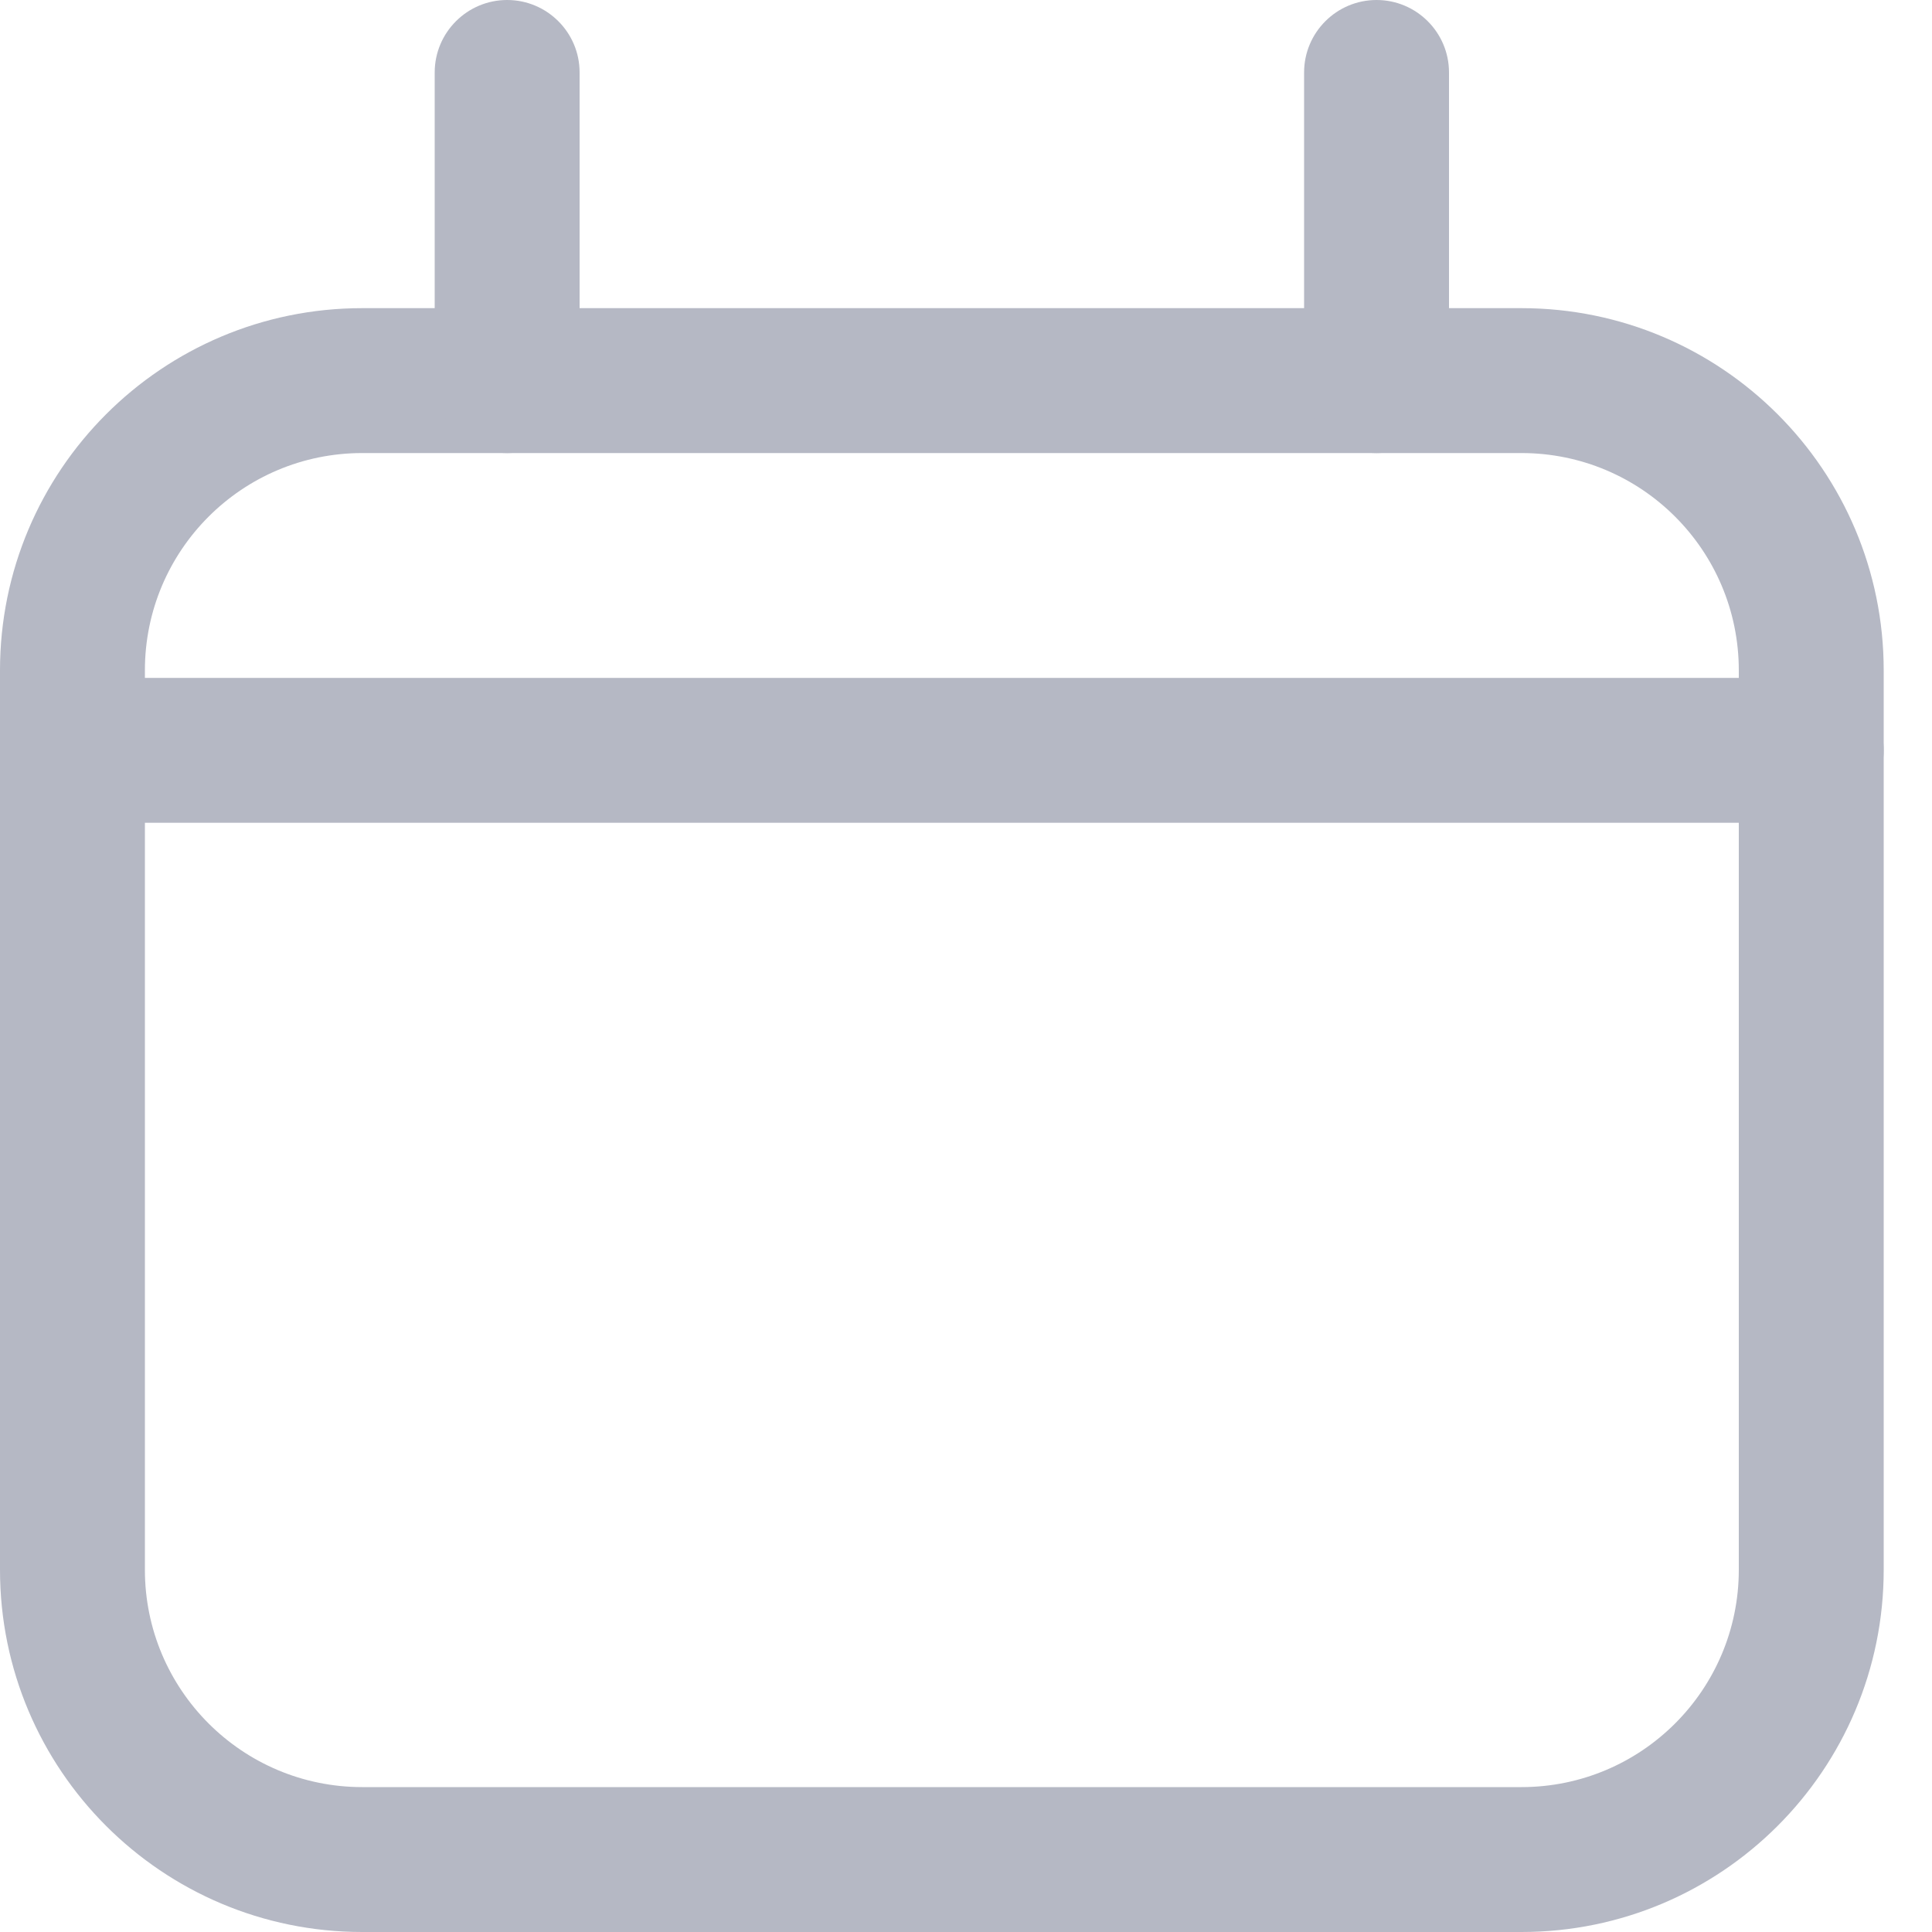 <svg width="16" height="16" viewBox="0 0 16 16" fill="none" xmlns="http://www.w3.org/2000/svg">
<path fill-rule="evenodd" clip-rule="evenodd" d="M0 5.552C0 3.895 1.343 2.552 3 2.552H12.6C14.257 2.552 15.6 3.895 15.6 5.552V13C15.6 14.657 14.257 16 12.6 16H3C1.343 16 0 14.657 0 13V5.552ZM3 3.752C2.006 3.752 1.2 4.557 1.2 5.552V13C1.2 13.994 2.006 14.8 3 14.8H12.6C13.594 14.8 14.4 13.994 14.4 13V5.552C14.4 4.557 13.594 3.752 12.6 3.752H3Z" fill="#B5B8C4"/>
<path fill-rule="evenodd" clip-rule="evenodd" d="M4.2 0C4.531 0 4.8 0.269 4.8 0.6V3.152C4.8 3.483 4.531 3.752 4.2 3.752C3.869 3.752 3.6 3.483 3.6 3.152V0.6C3.6 0.269 3.869 0 4.2 0Z" fill="#B5B8C4"/>
<path fill-rule="evenodd" clip-rule="evenodd" d="M11.4 0C11.731 0 12 0.269 12 0.6V3.152C12 3.483 11.731 3.752 11.4 3.752C11.069 3.752 10.8 3.483 10.8 3.152V0.6C10.8 0.269 11.069 0 11.4 0Z" fill="#B5B8C4"/>
<path fill-rule="evenodd" clip-rule="evenodd" d="M0 6.214C0 5.882 0.269 5.614 0.6 5.614H15C15.331 5.614 15.6 5.882 15.6 6.214C15.6 6.545 15.331 6.814 15 6.814H0.6C0.269 6.814 0 6.545 0 6.214Z" fill="#B5B8C4"/>
</svg>

